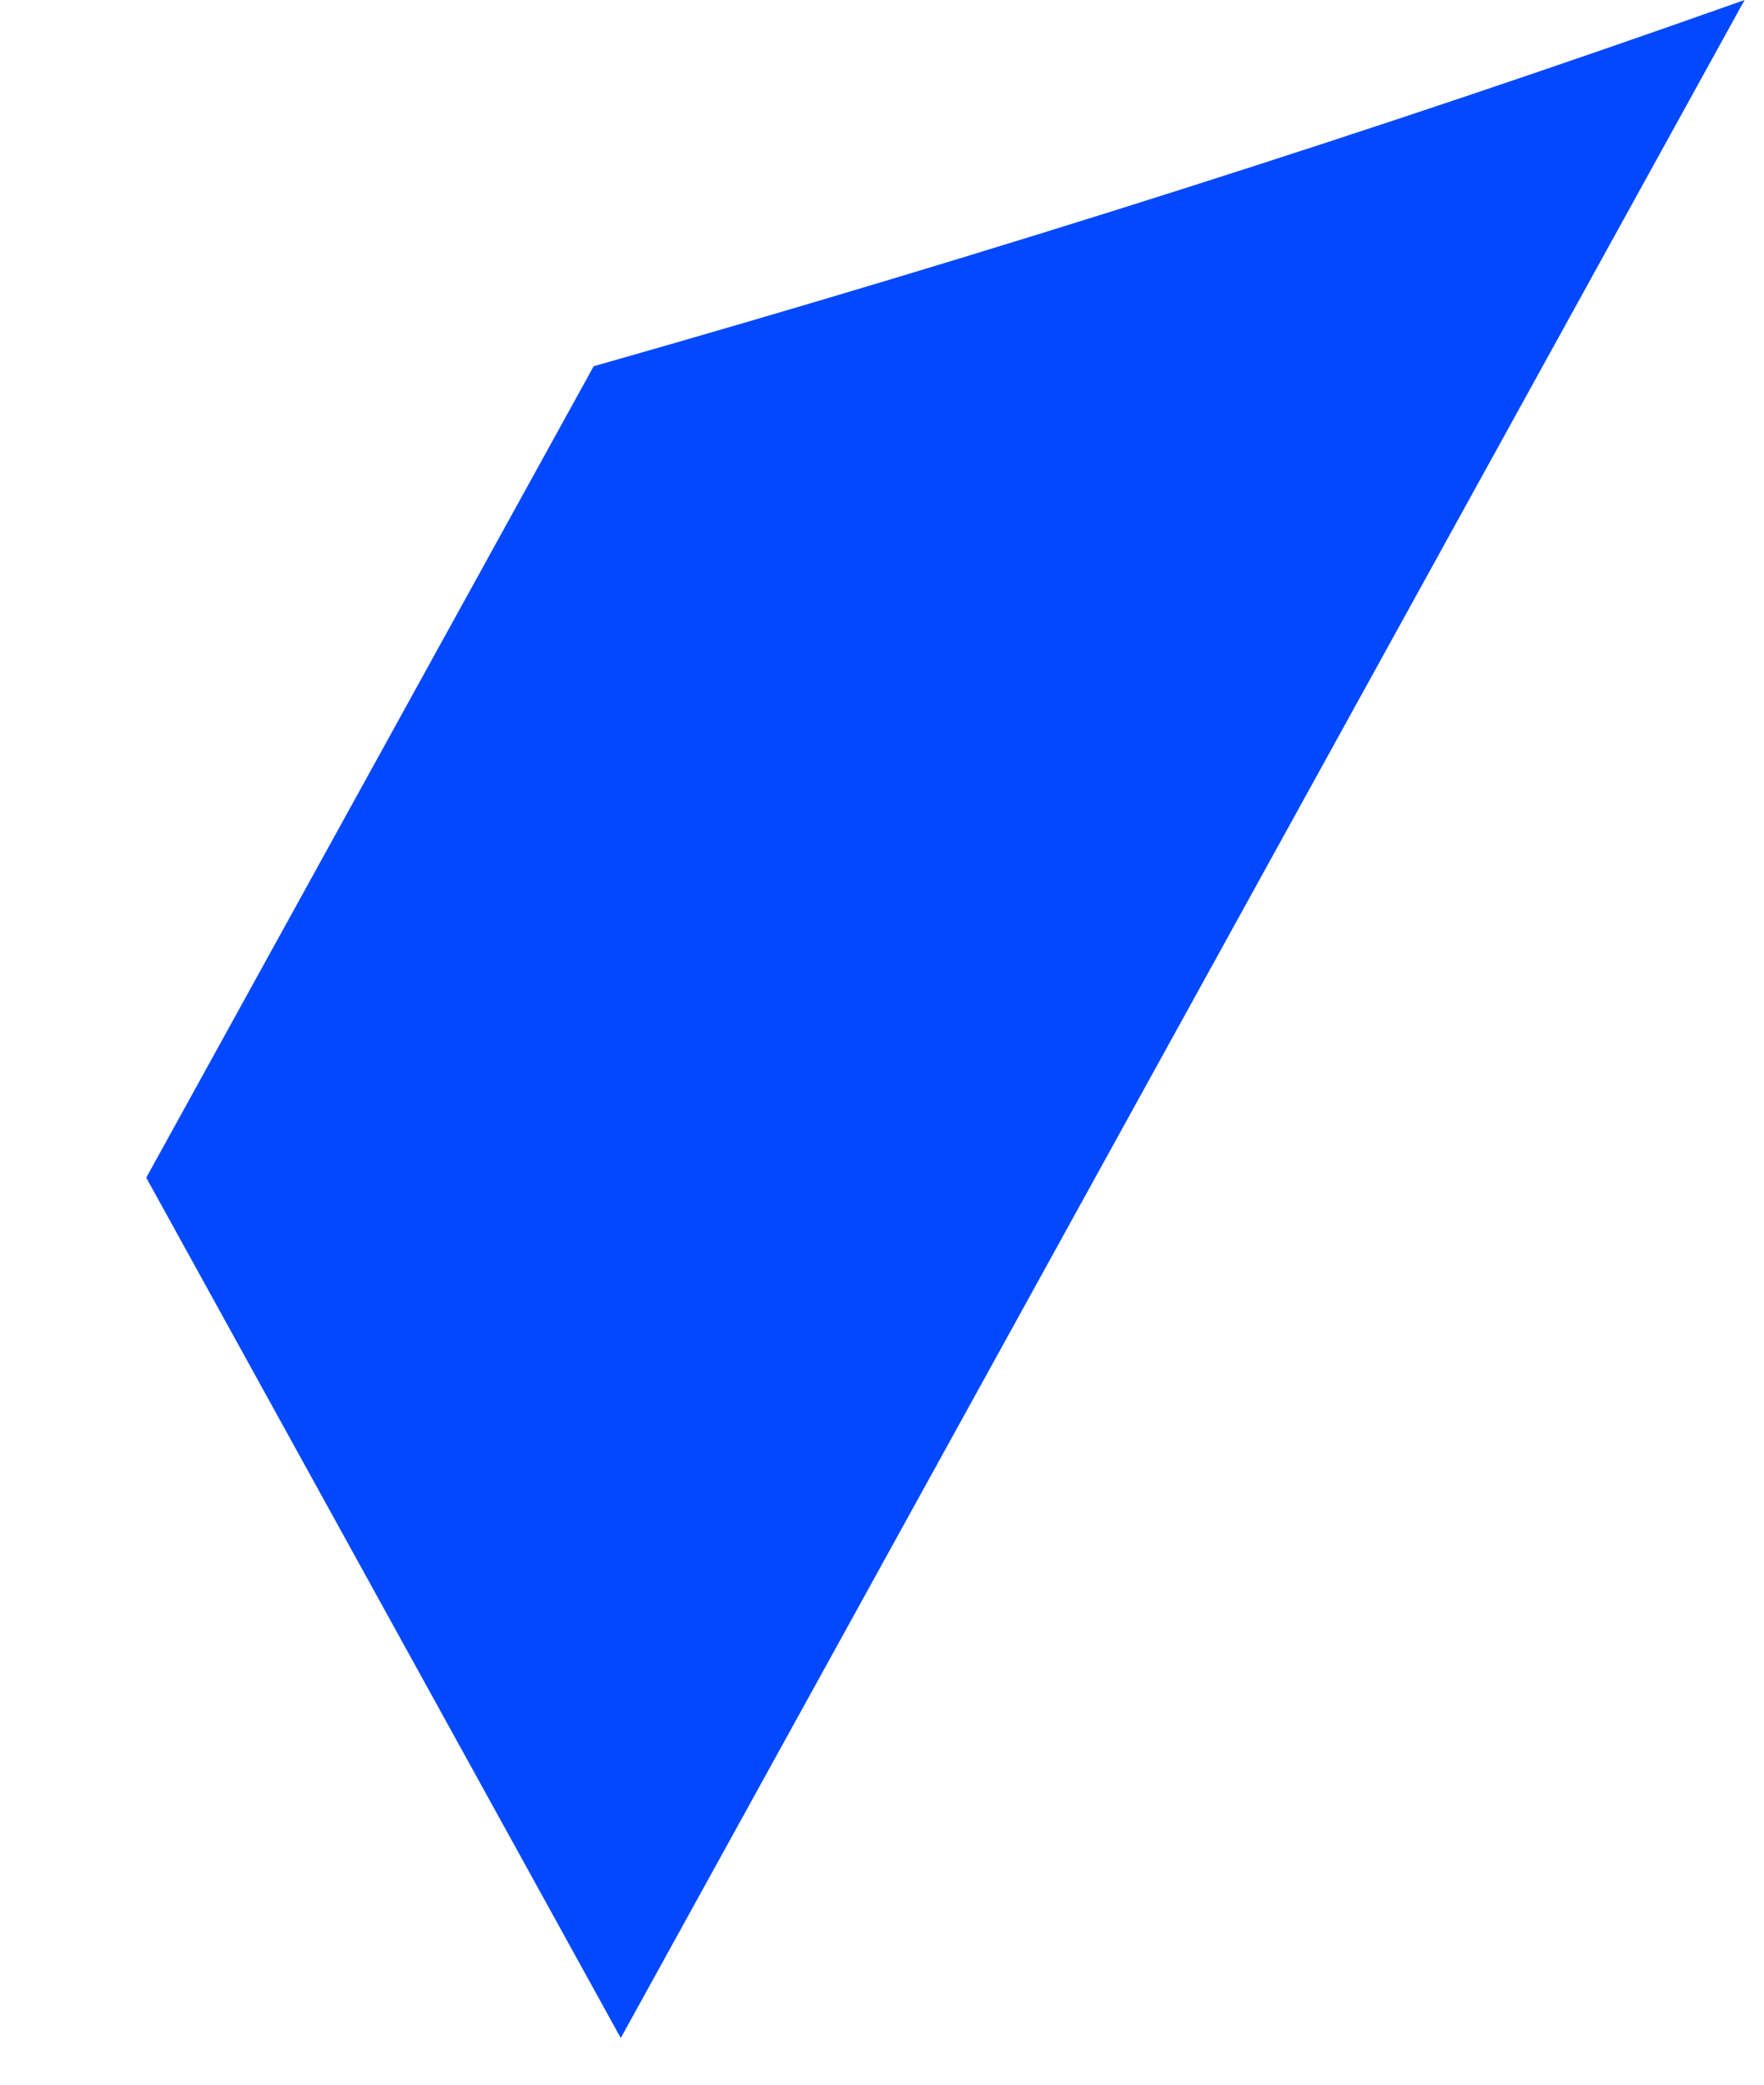 <svg width="11" height="13" viewBox="0 0 11 13" fill="none" xmlns="http://www.w3.org/2000/svg">
<path d="M10.879 0C8.592 0.812 6.195 1.575 3.702 2.284L0.912 7.344L3.871 12.709L10.879 0Z" fill="#0148FF"/>
</svg>
